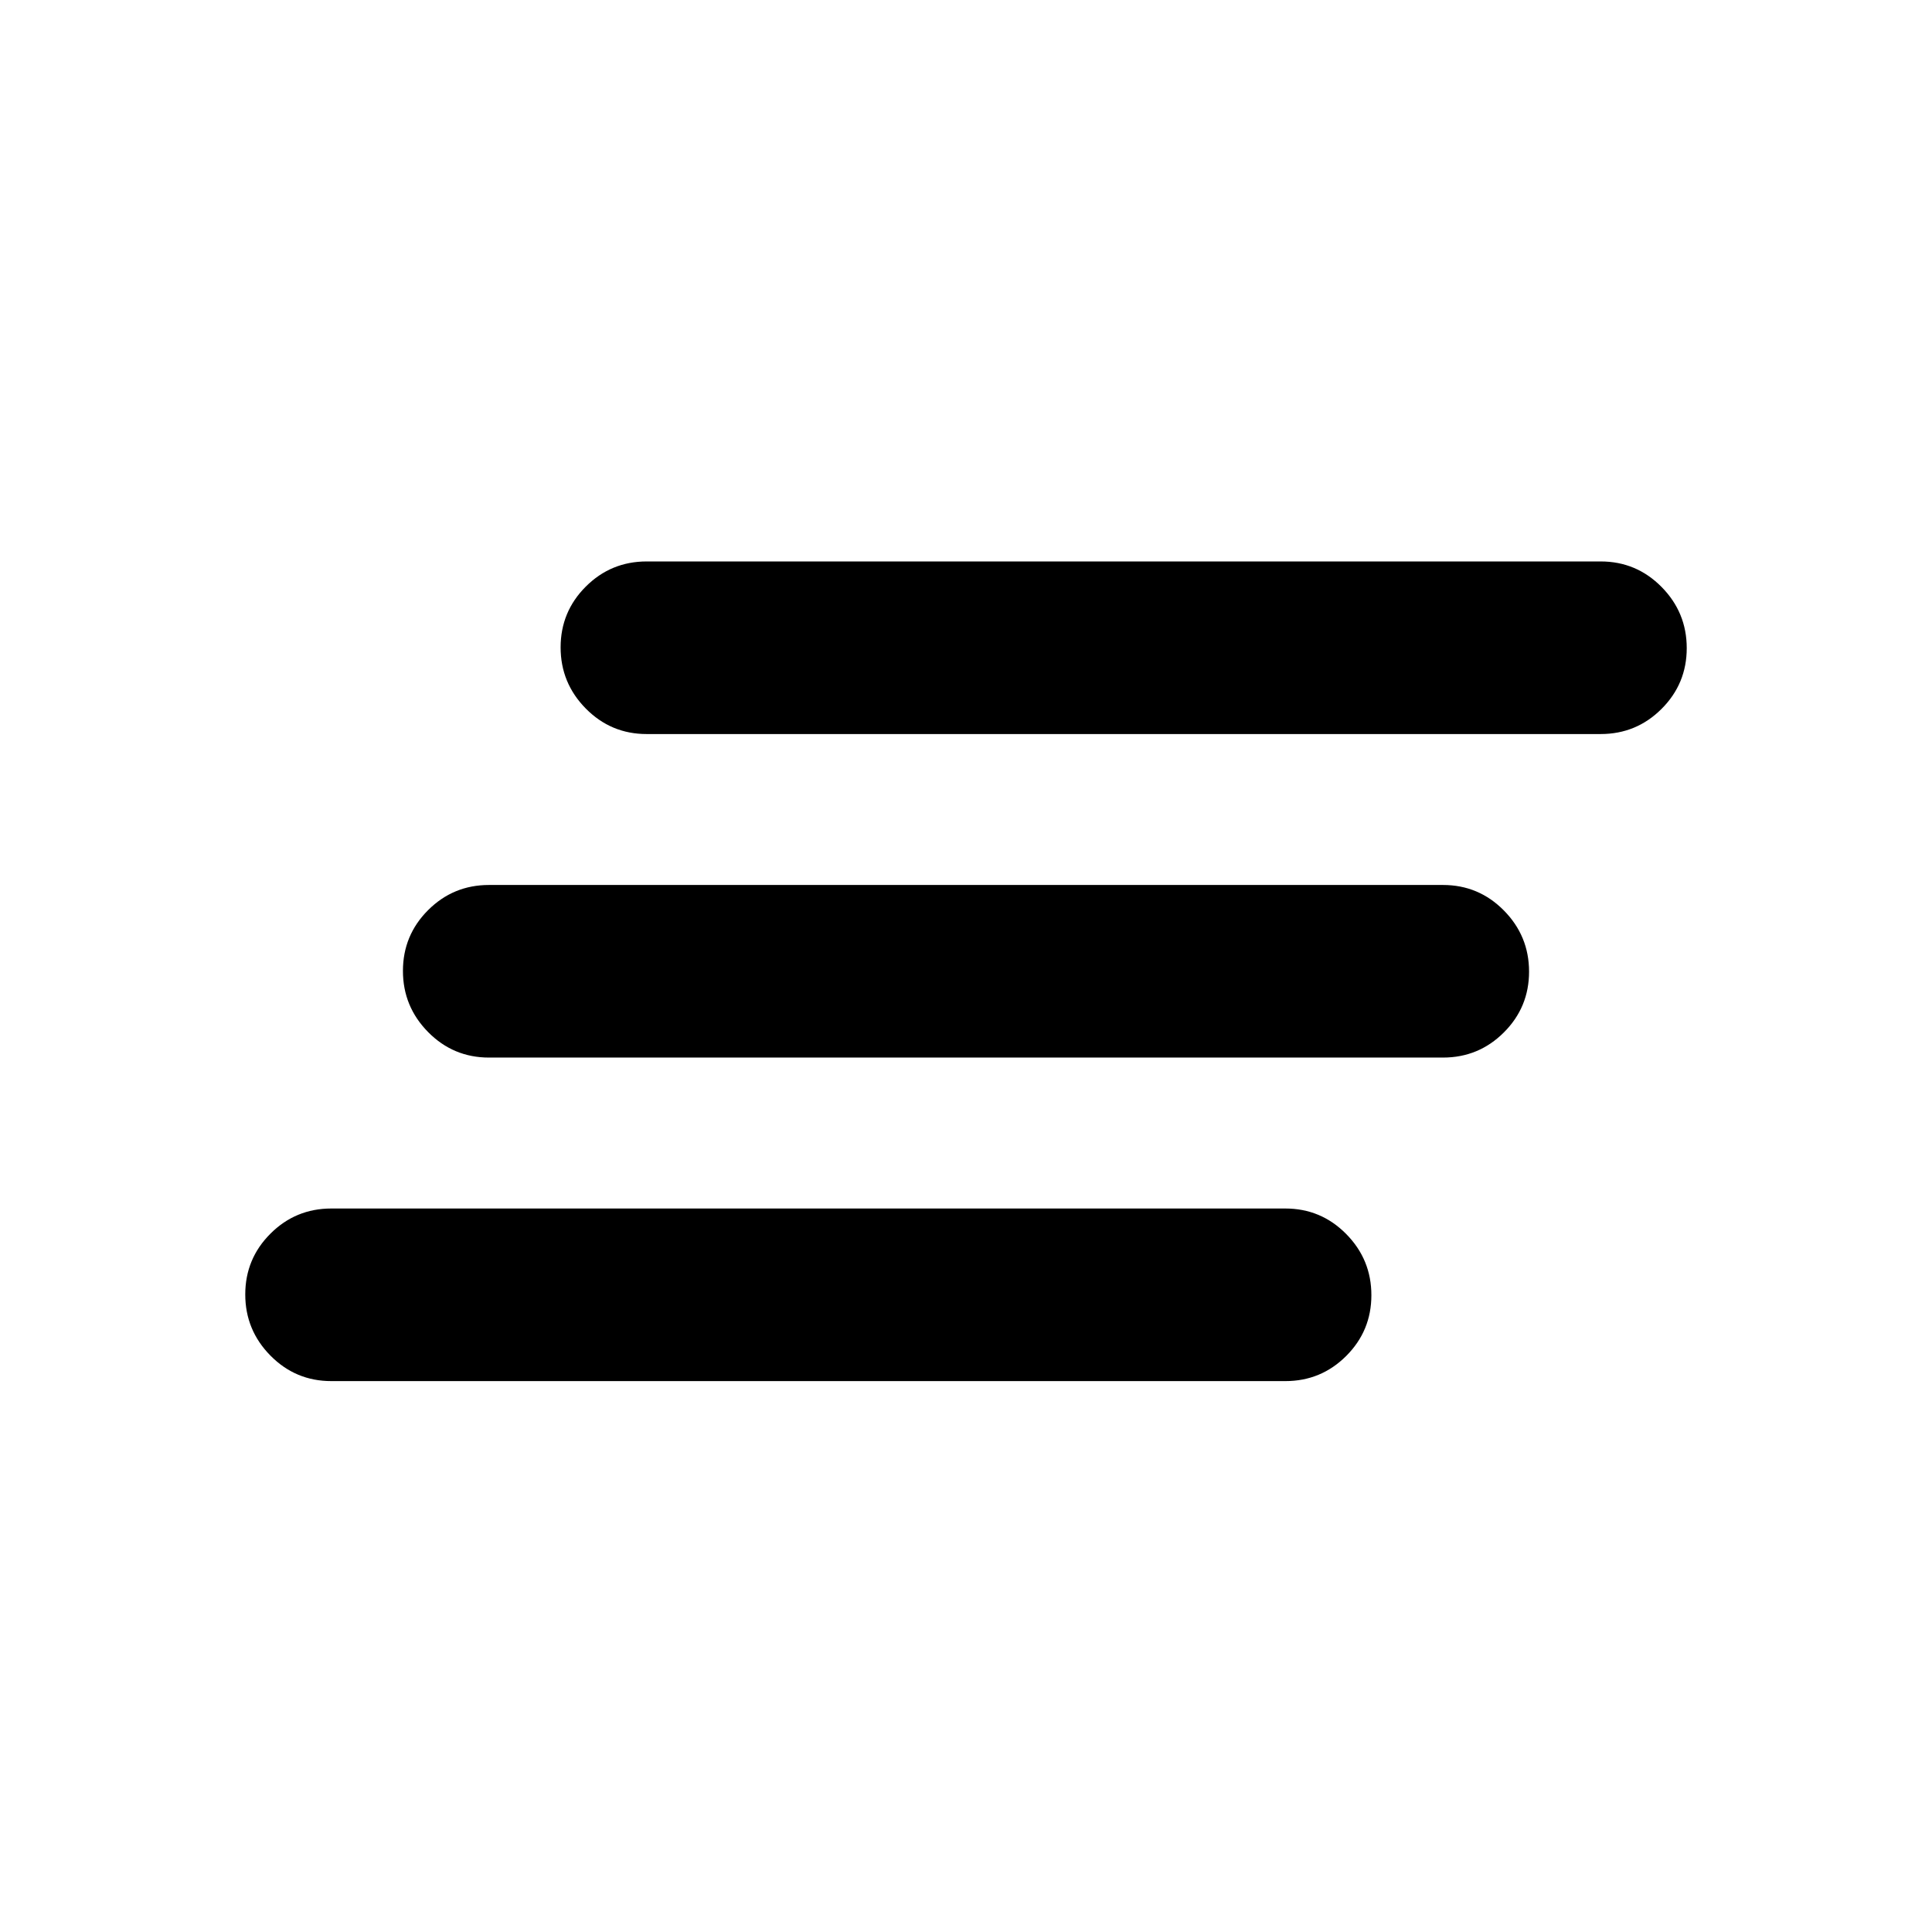 <svg xmlns="http://www.w3.org/2000/svg" height="24" viewBox="0 -960 960 960" width="24"><path d="M164.63-273.74q-17.74 0-30.25-12.67-12.51-12.68-12.51-30.39t12.51-30.2q12.51-12.5 30.25-12.5h474.04q17.74 0 30.25 12.67 12.51 12.68 12.51 30.39t-12.51 30.21q-12.51 12.49-30.25 12.49H164.63Zm78.35-160.76q-17.74 0-30.25-12.67-12.51-12.68-12.51-30.39t12.51-30.21q12.51-12.49 30.25-12.49h474.04q17.74 0 30.25 12.67 12.51 12.68 12.51 30.39T747.27-447q-12.51 12.5-30.25 12.5H242.98Zm78.35-160.76q-17.74 0-30.25-12.67-12.51-12.68-12.51-30.39t12.51-30.21q12.51-12.49 30.25-12.49h474.04q17.74 0 30.25 12.67 12.51 12.68 12.51 30.39t-12.51 30.2q-12.51 12.5-30.25 12.5H321.33Z"/></svg>